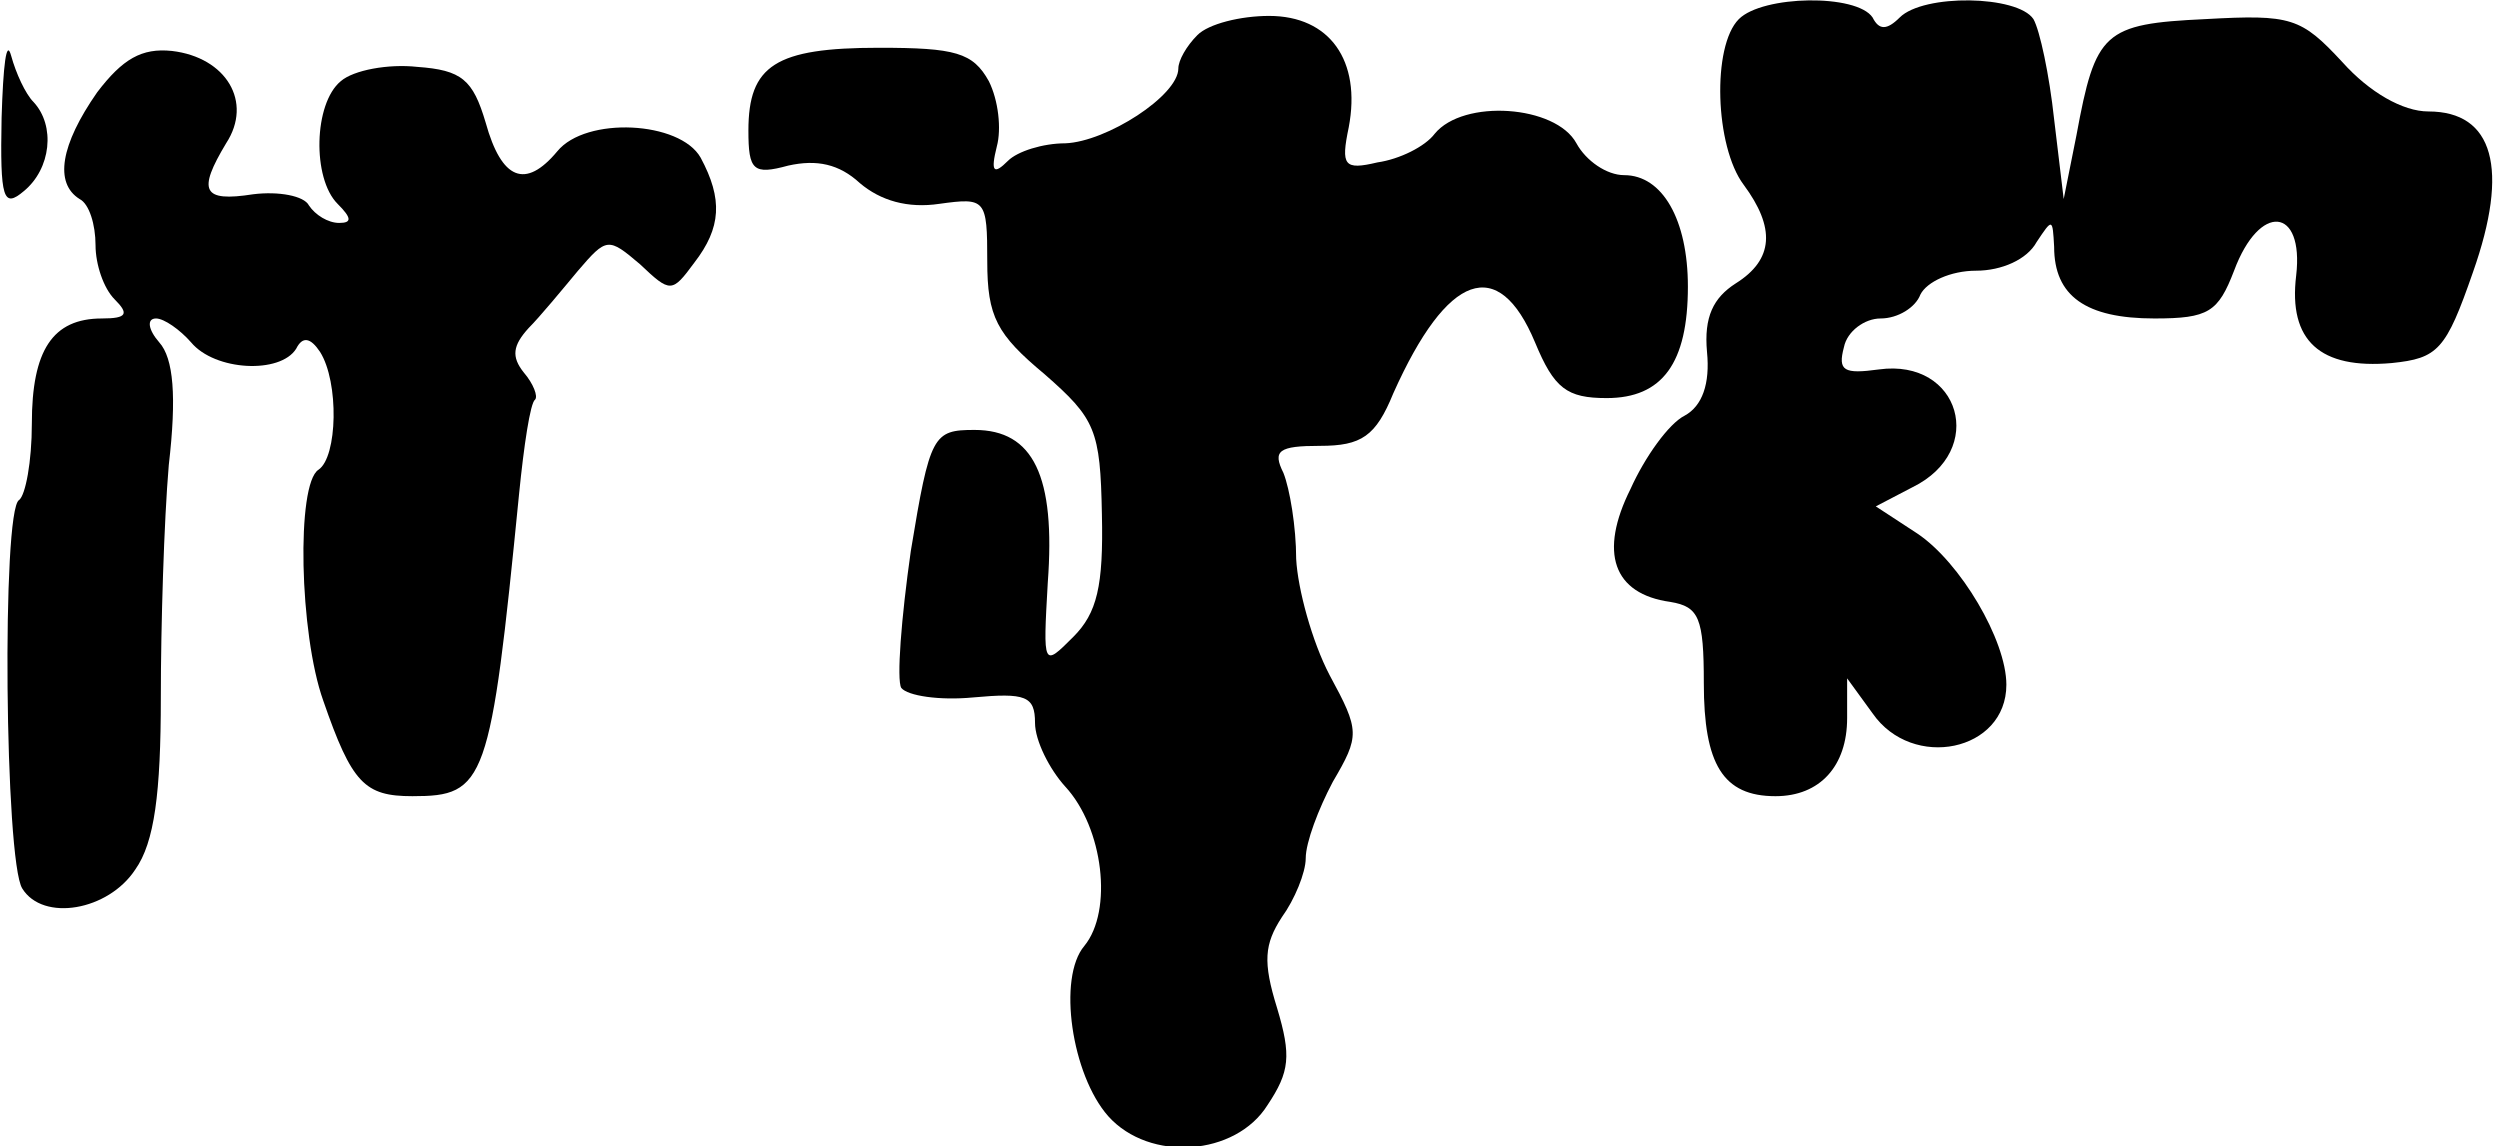 <?xml version="1.0" standalone="no"?>
<!DOCTYPE svg PUBLIC "-//W3C//DTD SVG 20010904//EN"
 "http://www.w3.org/TR/2001/REC-SVG-20010904/DTD/svg10.dtd">
<svg version="1.0" xmlns="http://www.w3.org/2000/svg"
 width="157pt" height="72pt" viewBox="0 0 157 72"
 preserveAspectRatio="xMidYMid meet">
<g transform="translate(0,72) scale(0.1,-0.1)"
fill="#000000" stroke="none">
<path fill="#000000" stroke="none" d="M1092 708 c-17 -17 -15 -80 3 -104 20
-27 19 -47 -5 -62 -14 -9 -20 -21 -18 -43 2 -20 -3 -34 -14 -40 -10 -5 -25
-26 -34 -46 -20 -40 -11 -66 25 -71 18 -3 21 -10 21 -51 0 -51 12 -71 45 -71
28 0 45 19 45 49 l0 25 16 -22 c25 -36 84 -24 84 18 0 28 -29 77 -56 95 l-26
17 23 12 c47 23 30 81 -21 74 -22 -3 -26 -1 -22 14 2 10 13 18 23 18 11 0 22
7 25 15 4 8 19 15 35 15 16 0 32 7 38 18 10 15 10 15 11 -3 0 -31 20 -45 63
-45 34 0 40 4 50 30 16 43 44 40 39 -3 -5 -41 15 -59 60 -55 29 3 34 8 51 57
23 65 13 101 -28 101 -16 0 -37 12 -54 31 -26 28 -32 30 -86 27 -64 -3 -69 -8
-81 -73 l-8 -40 -6 50 c-3 28 -9 56 -13 63 -10 15 -69 16 -84 1 -8 -8 -13 -8
-17 0 -10 15 -69 14 -84 -1z"/>
<path fill="#000000" stroke="none" d="M752 698 c-7 -7 -12 -16 -12 -21 0 -17
-45 -46 -71 -47 -14 0 -30 -5 -36 -11 -9 -9 -11 -7 -7 9 3 11 1 29 -5 41 -10
18 -21 21 -69 21 -65 0 -82 -11 -82 -52 0 -25 3 -28 25 -22 18 4 32 1 45 -11
13 -11 30 -16 50 -13 29 4 30 3 30 -36 0 -35 6 -46 36 -71 32 -28 35 -35 36
-88 1 -45 -3 -62 -18 -77 -19 -19 -19 -19 -16 34 5 67 -9 96 -46 96 -26 0 -28
-3 -40 -76 -6 -42 -9 -81 -6 -86 4 -5 24 -8 45 -6 33 3 39 1 39 -16 0 -11 9
-29 19 -40 24 -26 30 -78 12 -100 -17 -20 -8 -81 15 -107 26 -29 80 -25 100 7
14 21 15 31 6 61 -9 29 -8 40 3 57 8 11 15 28 15 37 0 10 8 31 17 48 17 29 17
32 -2 67 -11 21 -20 54 -21 73 0 20 -4 44 -8 54 -7 14 -3 17 23 17 26 0 35 6
46 33 34 76 66 87 89 32 12 -29 20 -35 45 -35 35 0 51 22 51 70 0 42 -16 70
-40 70 -11 0 -24 9 -30 20 -13 24 -71 28 -89 6 -6 -8 -22 -16 -36 -18 -21 -5
-23 -2 -18 22 8 42 -12 70 -50 70 -18 0 -38 -5 -45 -12z"/>
<path fill="#000000" stroke="none" d="M1 646 c-1 -51 1 -57 14 -46 17 14 20
41 6 56 -5 5 -11 18 -14 29 -3 11 -5 -6 -6 -39z"/>
<path fill="#000000" stroke="none" d="M61 662 c-23 -33 -27 -57 -11 -67 6 -3
10 -16 10 -29 0 -12 5 -27 12 -34 9 -9 8 -12 -8 -12 -31 0 -44 -20 -44 -66 0
-24 -4 -45 -8 -48 -11 -6 -9 -227 2 -244 13 -21 54 -14 71 12 12 17 16 48 16
108 0 45 2 111 5 146 5 43 3 67 -6 77 -7 8 -8 15 -2 15 5 0 15 -7 22 -15 15
-18 56 -20 66 -4 4 8 9 7 15 -2 12 -19 11 -66 -1 -74 -14 -9 -12 -103 3 -145
18 -52 26 -60 56 -60 46 0 49 8 67 190 3 30 7 57 10 59 2 2 -1 10 -7 17 -8 10
-7 17 3 28 7 7 21 24 31 36 18 21 19 21 39 4 19 -18 20 -18 34 1 17 22 18 40
4 66 -13 23 -72 26 -90 4 -20 -24 -35 -18 -45 18 -8 27 -15 33 -43 35 -18 2
-40 -2 -48 -9 -17 -14 -18 -61 -2 -77 9 -9 9 -12 1 -12 -7 0 -15 5 -19 11 -3
6 -19 9 -35 7 -32 -5 -35 2 -17 32 17 26 0 54 -34 58 -19 2 -31 -5 -47 -26z"/>
</g>
</svg>
